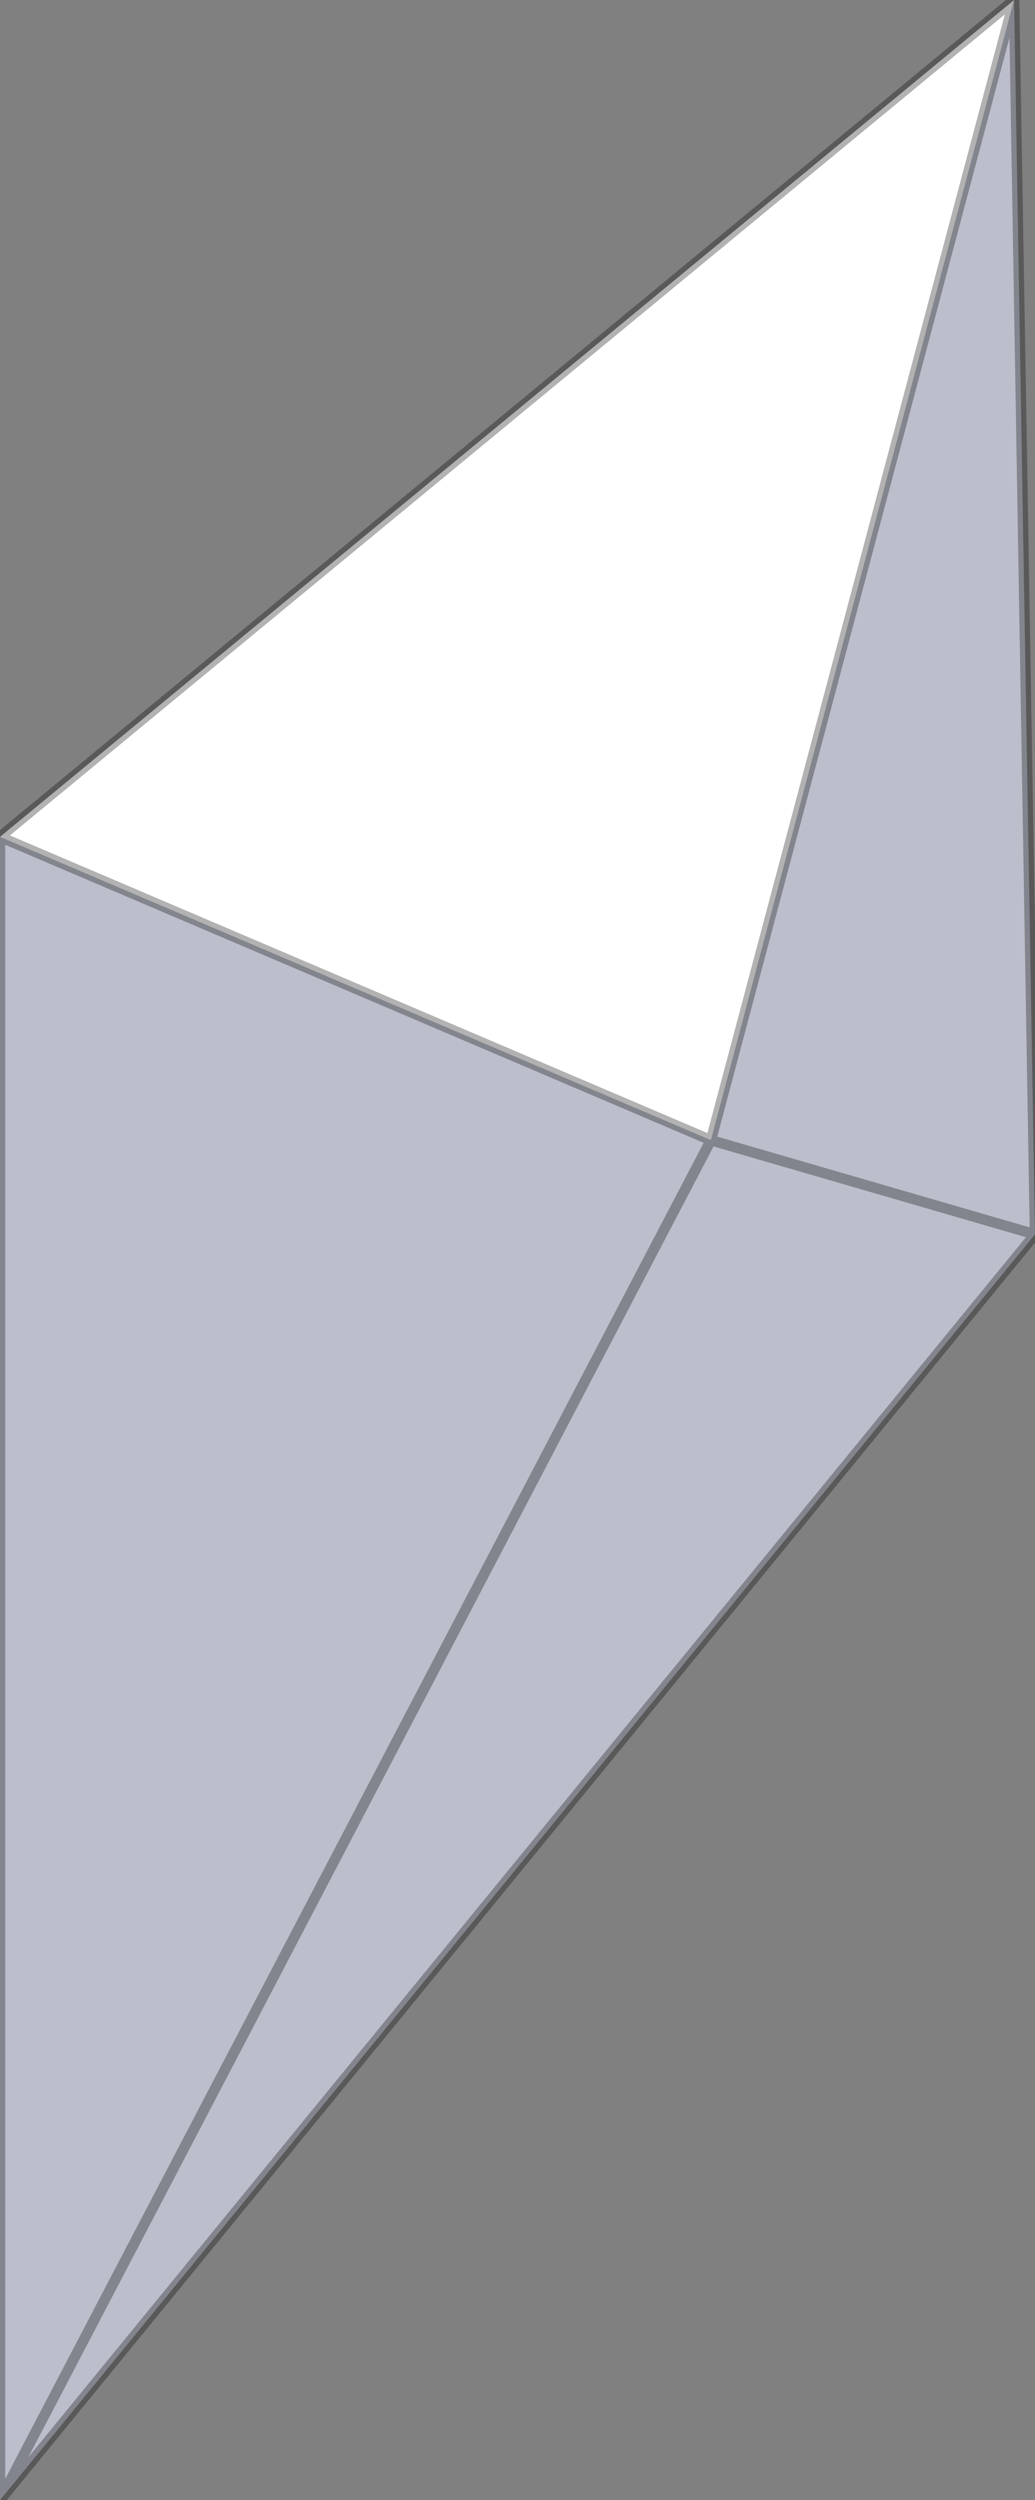 <?xml version="1.0" encoding="UTF-8" standalone="no"?>
<svg xmlns:ffdec="https://www.free-decompiler.com/flash" xmlns:xlink="http://www.w3.org/1999/xlink" ffdec:objectType="shape" height="11.95px" width="4.95px" xmlns="http://www.w3.org/2000/svg">
  <rect width="100%" height="100%" fill="#808080" stroke="none"/>
  <g transform="matrix(1.0, 0.0, 0.0, 1.0, 0.25, 5.65)">
    <path d="M3.15 -0.2 L4.6 -5.65 4.7 0.25 3.15 -0.2 4.7 0.25 -0.25 6.3 -0.25 -1.65 3.15 -0.2 -0.25 6.3 3.15 -0.2" fill="#bcbecb" fill-rule="evenodd" stroke="none"/>
    <path d="M4.6 -5.65 L3.15 -0.2 -0.25 -1.65 4.6 -5.65" fill="#ffffff" fill-rule="evenodd" stroke="none"/>
    <path d="M4.6 -5.65 L3.15 -0.2 4.7 0.25 4.6 -5.65 -0.25 -1.65 3.15 -0.2 -0.25 6.3 4.7 0.25 M-0.25 6.3 L-0.25 -1.65" fill="none" stroke="#000000" stroke-linecap="round" stroke-linejoin="round" stroke-opacity="0.302" stroke-width="0.05"/>
  </g>
</svg>
